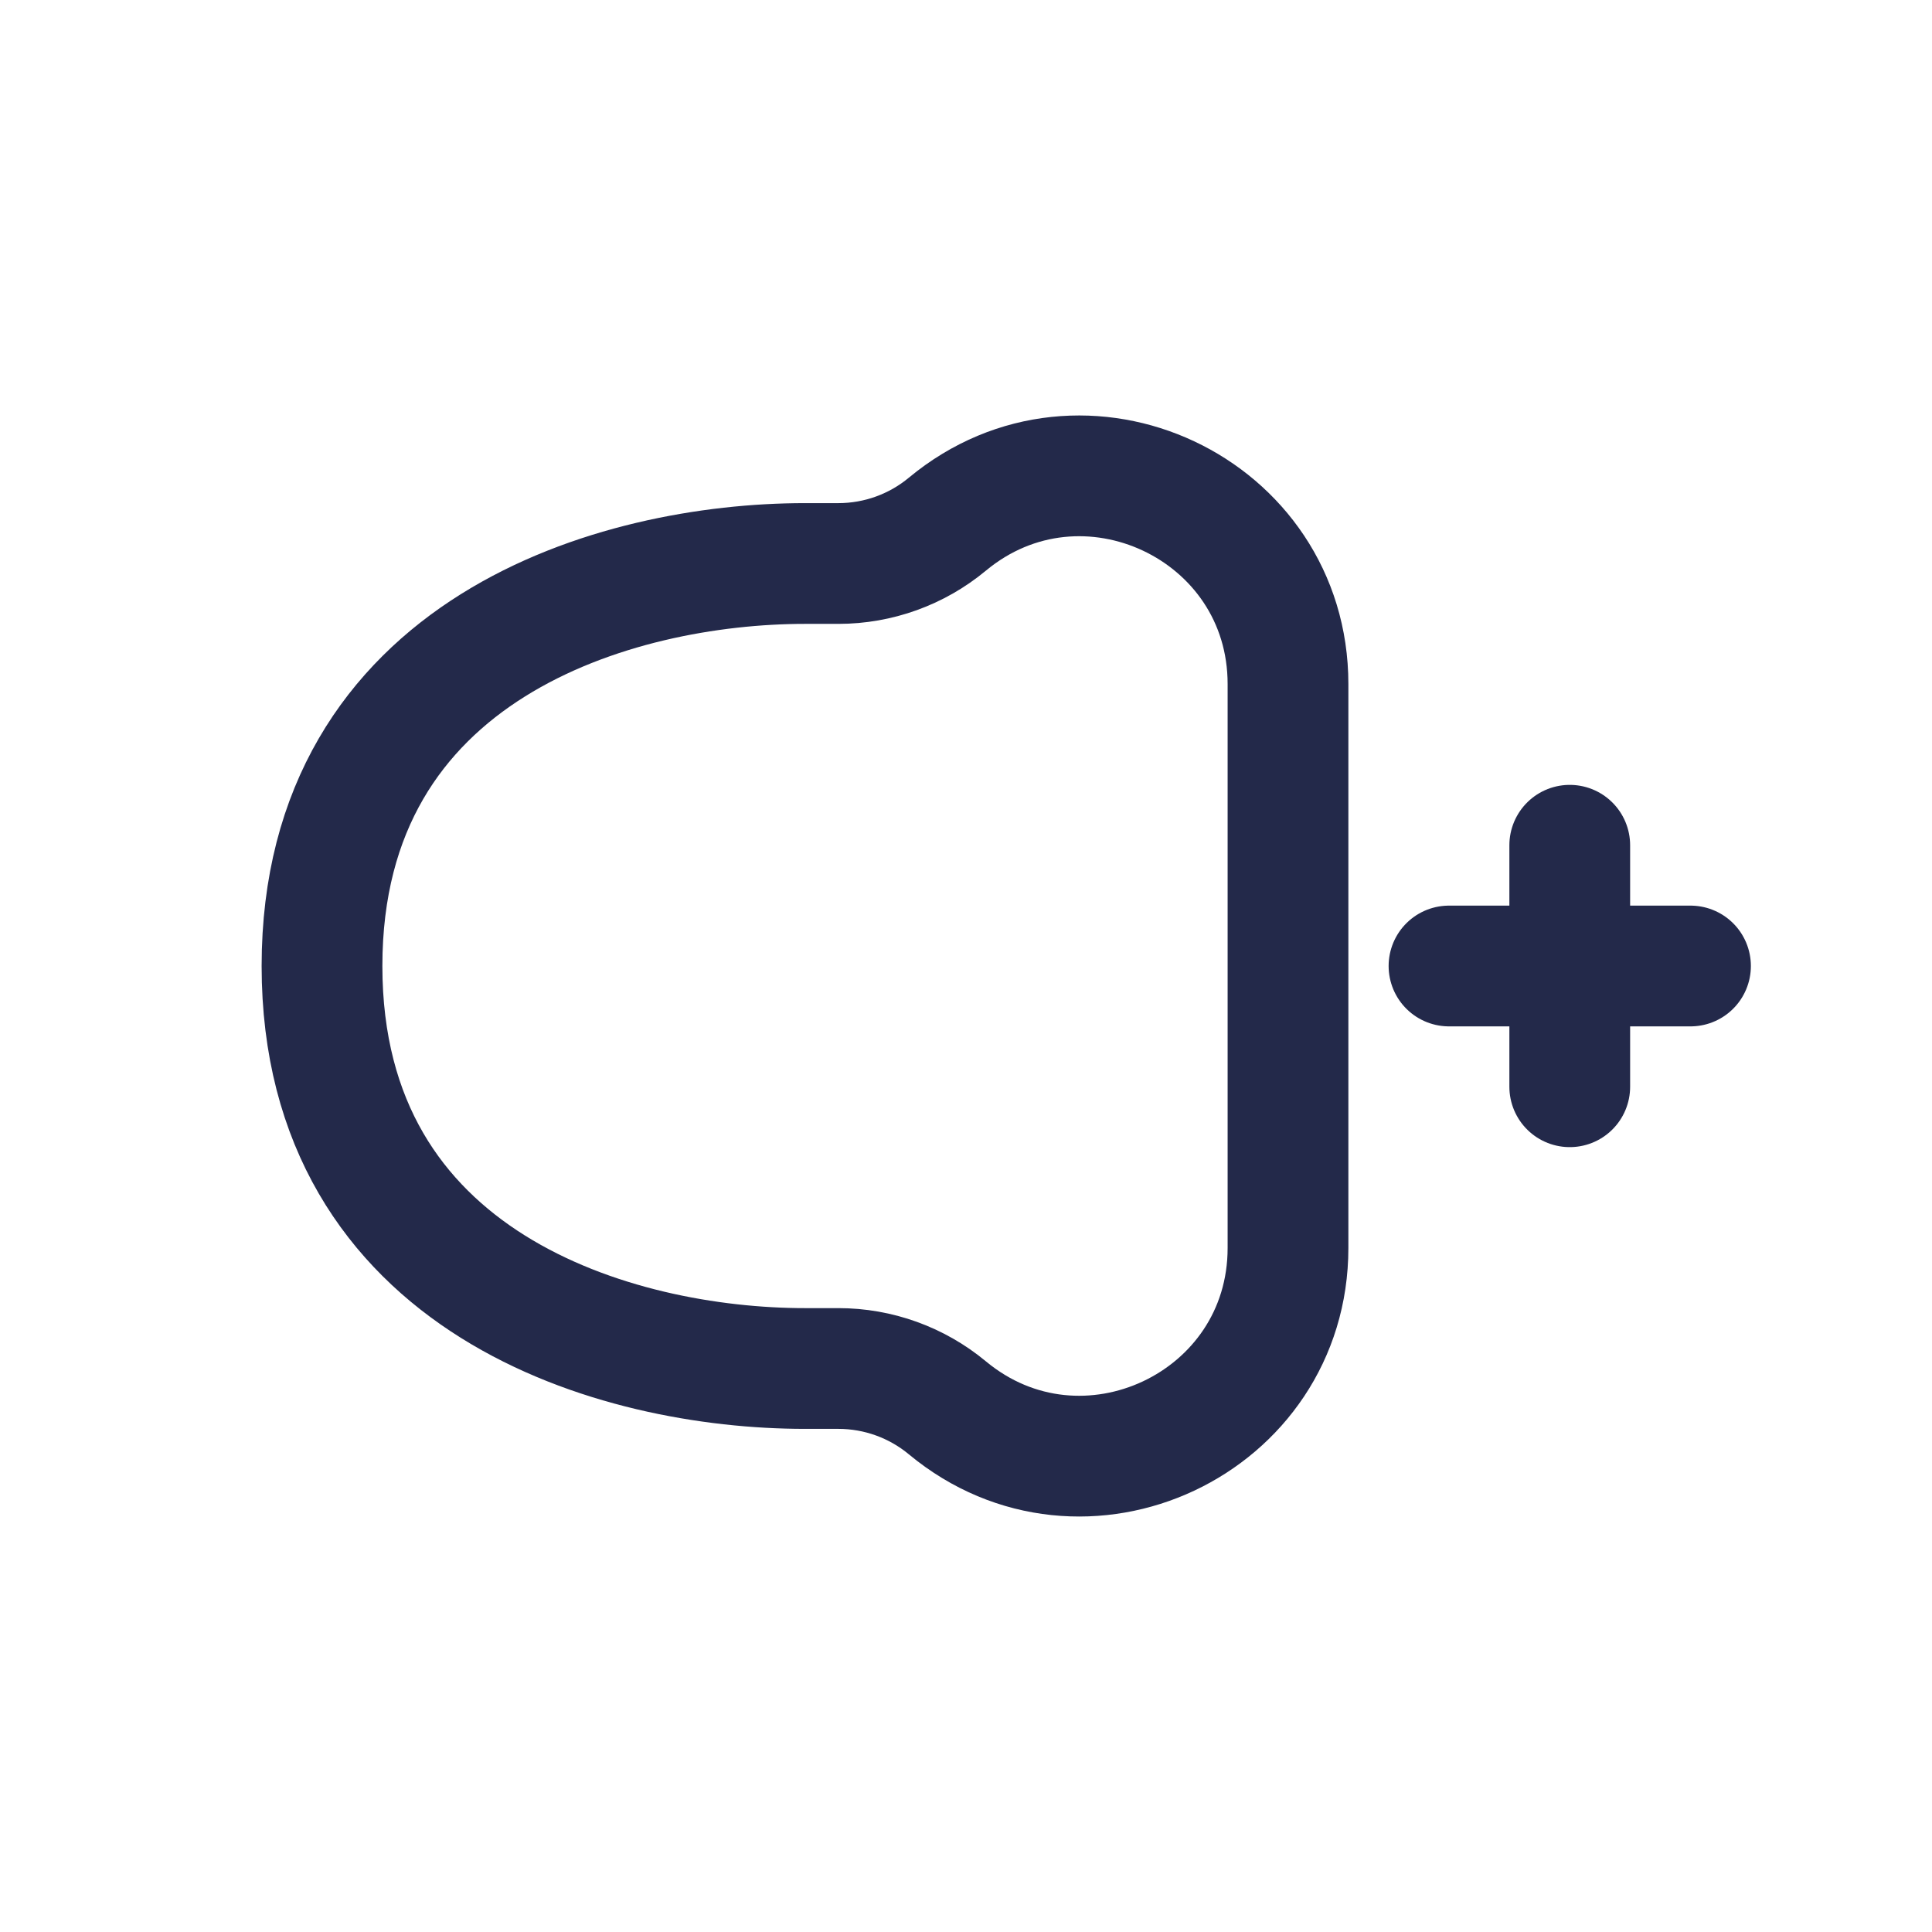 <svg width="24" height="24" viewBox="0 0 24 24" fill="none" xmlns="http://www.w3.org/2000/svg">
<path d="M4 12C4 8.044 7.661 7 10 7H10.415C10.909 7 11.389 6.827 11.769 6.511C13.452 5.115 16 6.311 16 8.498V15.502C16 17.689 13.452 18.885 11.769 17.489C11.389 17.173 10.909 17 10.415 17H10C7.661 17 4 15.956 4 12Z" stroke="#23294A" stroke-width="1.5" stroke-linecap="round"/>
<path d="M21 12H18" stroke="#23294A" stroke-width="1.5" stroke-linecap="round"/>
<path d="M19.5 10.5V13.5" stroke="#23294A" stroke-width="1.5" stroke-linecap="round"/>
</svg>
